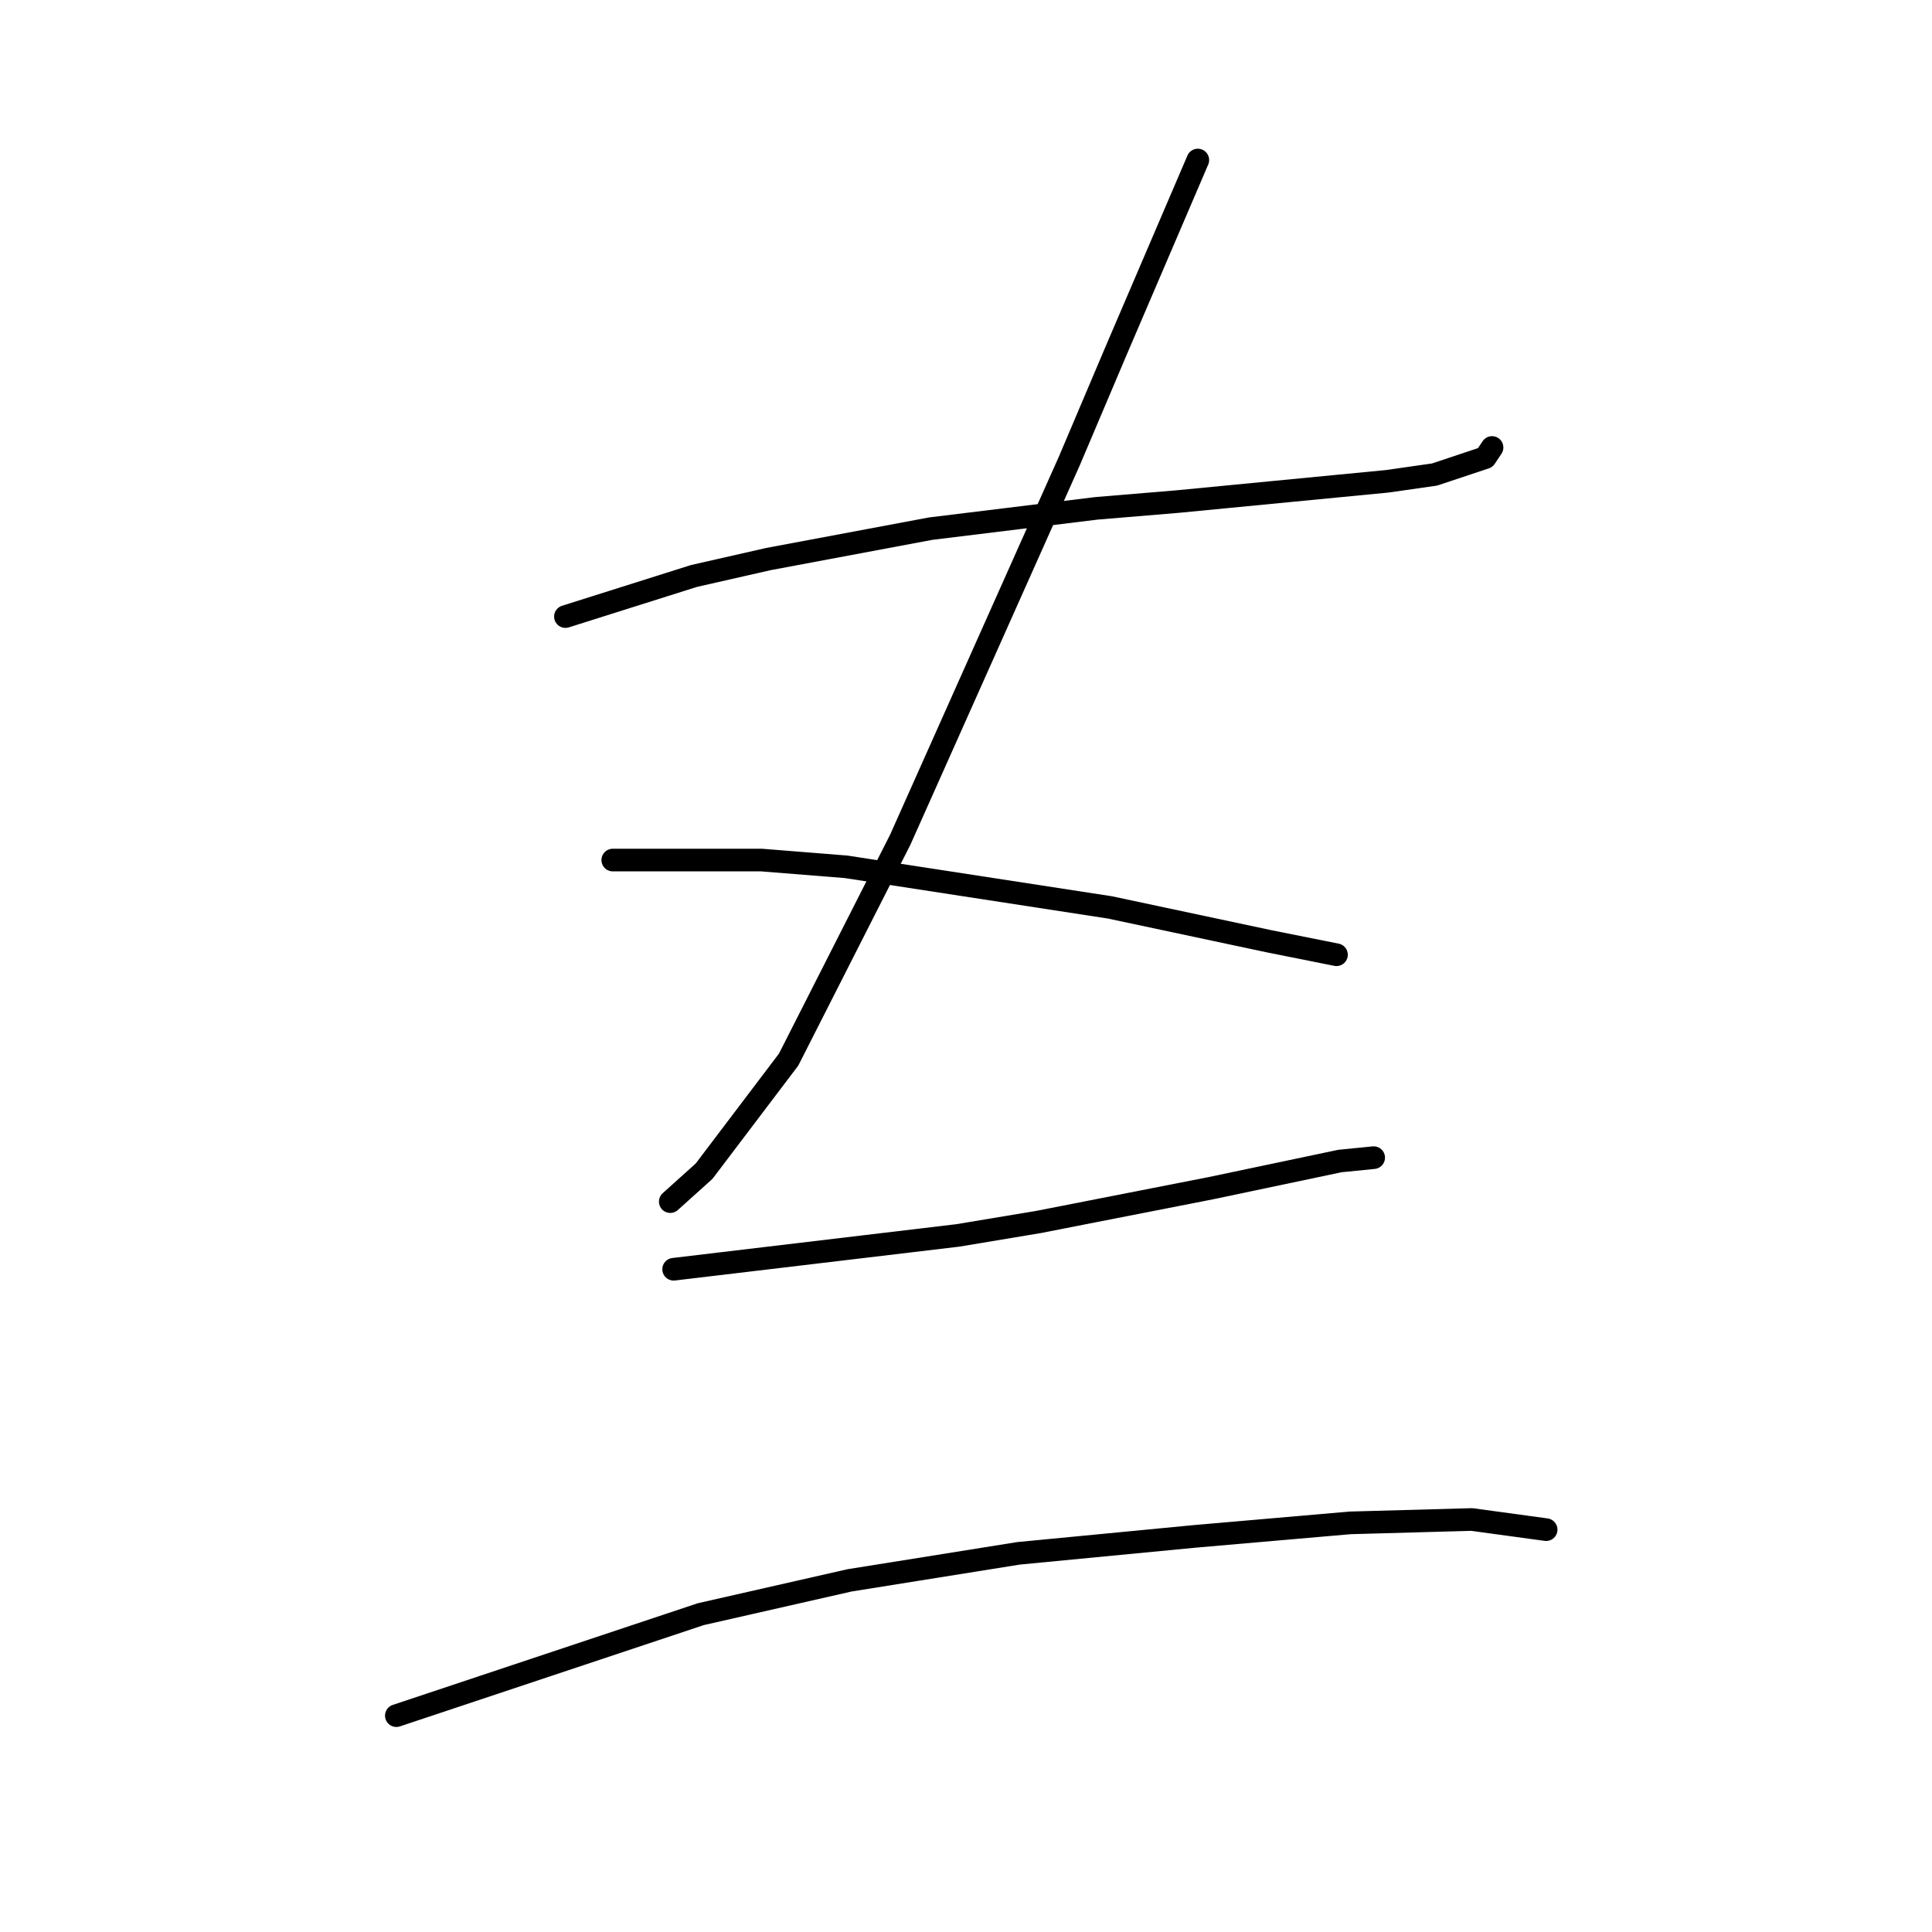 <?xml version="1.0" standalone="no"?>
    <svg width="256" height="256" xmlns="http://www.w3.org/2000/svg" version="1.1">
    <polyline stroke="black" stroke-width="3" stroke-linecap="round" fill="transparent" stroke-linejoin="round" points="74.923 81.699 83.437 79.01 91.951 76.321 101.809 74.081 123.318 70.048 145.275 67.359 156.029 66.463 183.812 63.775 190.085 62.878 196.807 60.638 197.703 59.294 197.703 59.294 " />
        <polyline stroke="black" stroke-width="3" stroke-linecap="round" fill="transparent" stroke-linejoin="round" points="158.718 21.205 153.341 33.752 147.963 46.299 141.69 61.086 119.285 111.273 104.498 140.4 93.295 155.187 88.814 159.22 88.814 159.22 " />
        <polyline stroke="black" stroke-width="3" stroke-linecap="round" fill="transparent" stroke-linejoin="round" points="81.196 113.962 91.055 113.962 100.913 113.962 112.115 114.858 147.067 120.235 168.128 124.716 177.09 126.509 177.09 126.509 " />
        <polyline stroke="black" stroke-width="3" stroke-linecap="round" fill="transparent" stroke-linejoin="round" points="89.262 168.182 108.083 165.942 126.903 163.701 137.657 161.909 160.51 157.428 177.538 153.843 182.019 153.395 182.019 153.395 " />
        <polyline stroke="black" stroke-width="3" stroke-linecap="round" fill="transparent" stroke-linejoin="round" points="52.518 227.331 72.683 220.61 92.847 213.888 112.563 209.407 134.969 205.823 158.27 203.582 178.882 201.79 195.014 201.341 204.872 202.686 204.872 202.686 " />
        </svg>